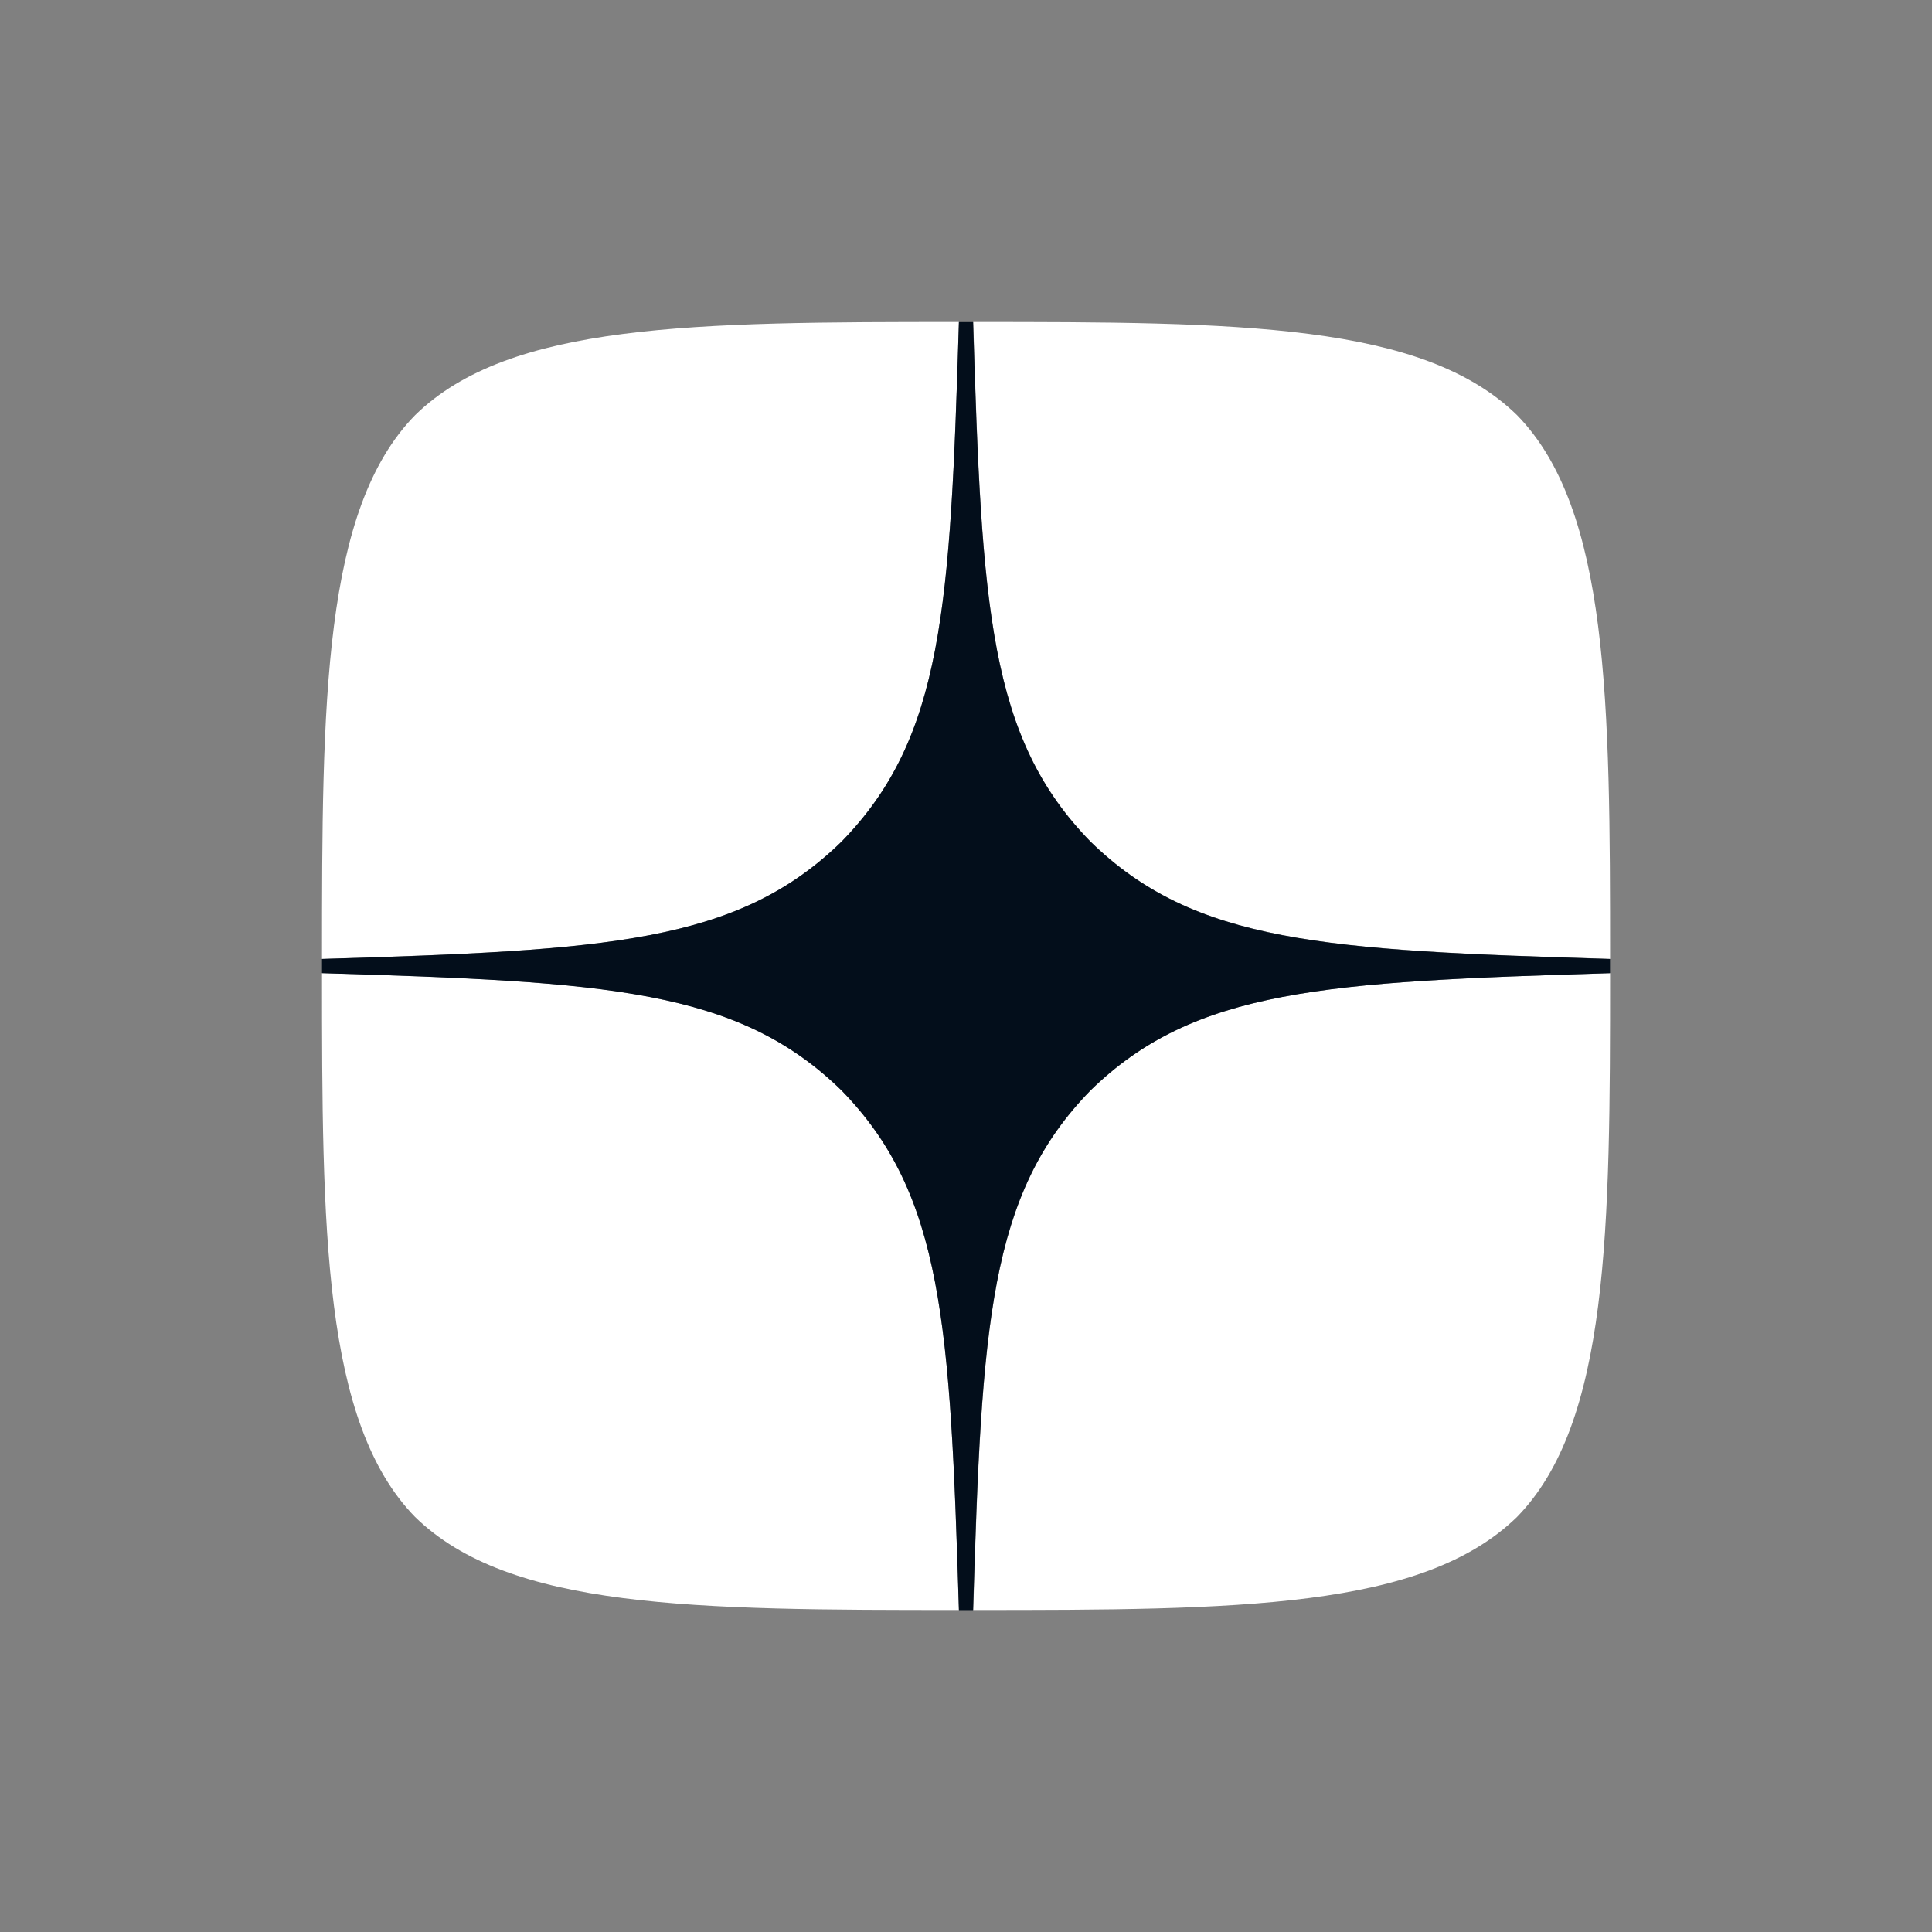 <svg width="24" height="24" fill="none" xmlns="http://www.w3.org/2000/svg"><rect width="100%" height="100%" fill="#808080" stroke="none"/><path fill-rule="evenodd" clip-rule="evenodd" d="M11.912 4c-3.298 0-5.583.011-6.755 1.157C4.01 6.329 4 8.72 4 11.912c3.543-.107 5.163-.196 6.455-1.458 1.261-1.291 1.35-2.911 1.457-6.454zM5.156 18.844C4.011 17.67 4 15.279 4 12.088c3.543.107 5.162.196 6.454 1.458 1.262 1.292 1.35 2.912 1.458 6.454-3.298 0-5.583-.01-6.756-1.156zM12.09 20c.106-3.542.195-5.162 1.457-6.454 1.292-1.262 2.912-1.35 6.454-1.457 0 3.19-.011 5.582-1.156 6.755C17.67 19.989 15.386 20 12.088 20zm0-16c.106 3.543.195 5.163 1.457 6.454 1.292 1.262 2.912 1.35 6.454 1.458 0-3.19-.011-5.583-1.156-6.755C17.67 4.01 15.386 4 12.088 4z" fill="#fff"/><path fill-rule="evenodd" clip-rule="evenodd" d="M20 12.09v-.177c-3.542-.107-5.162-.196-6.454-1.458-1.262-1.292-1.35-2.911-1.458-6.454h-.176c-.107 3.543-.196 5.162-1.458 6.454-1.292 1.262-2.912 1.35-6.454 1.458v.176c3.542.107 5.162.196 6.454 1.457 1.262 1.293 1.35 2.912 1.458 6.455h.176c.107-3.543.196-5.163 1.458-6.455 1.292-1.261 2.912-1.35 6.454-1.457z" fill="#030E1B"/></svg>
